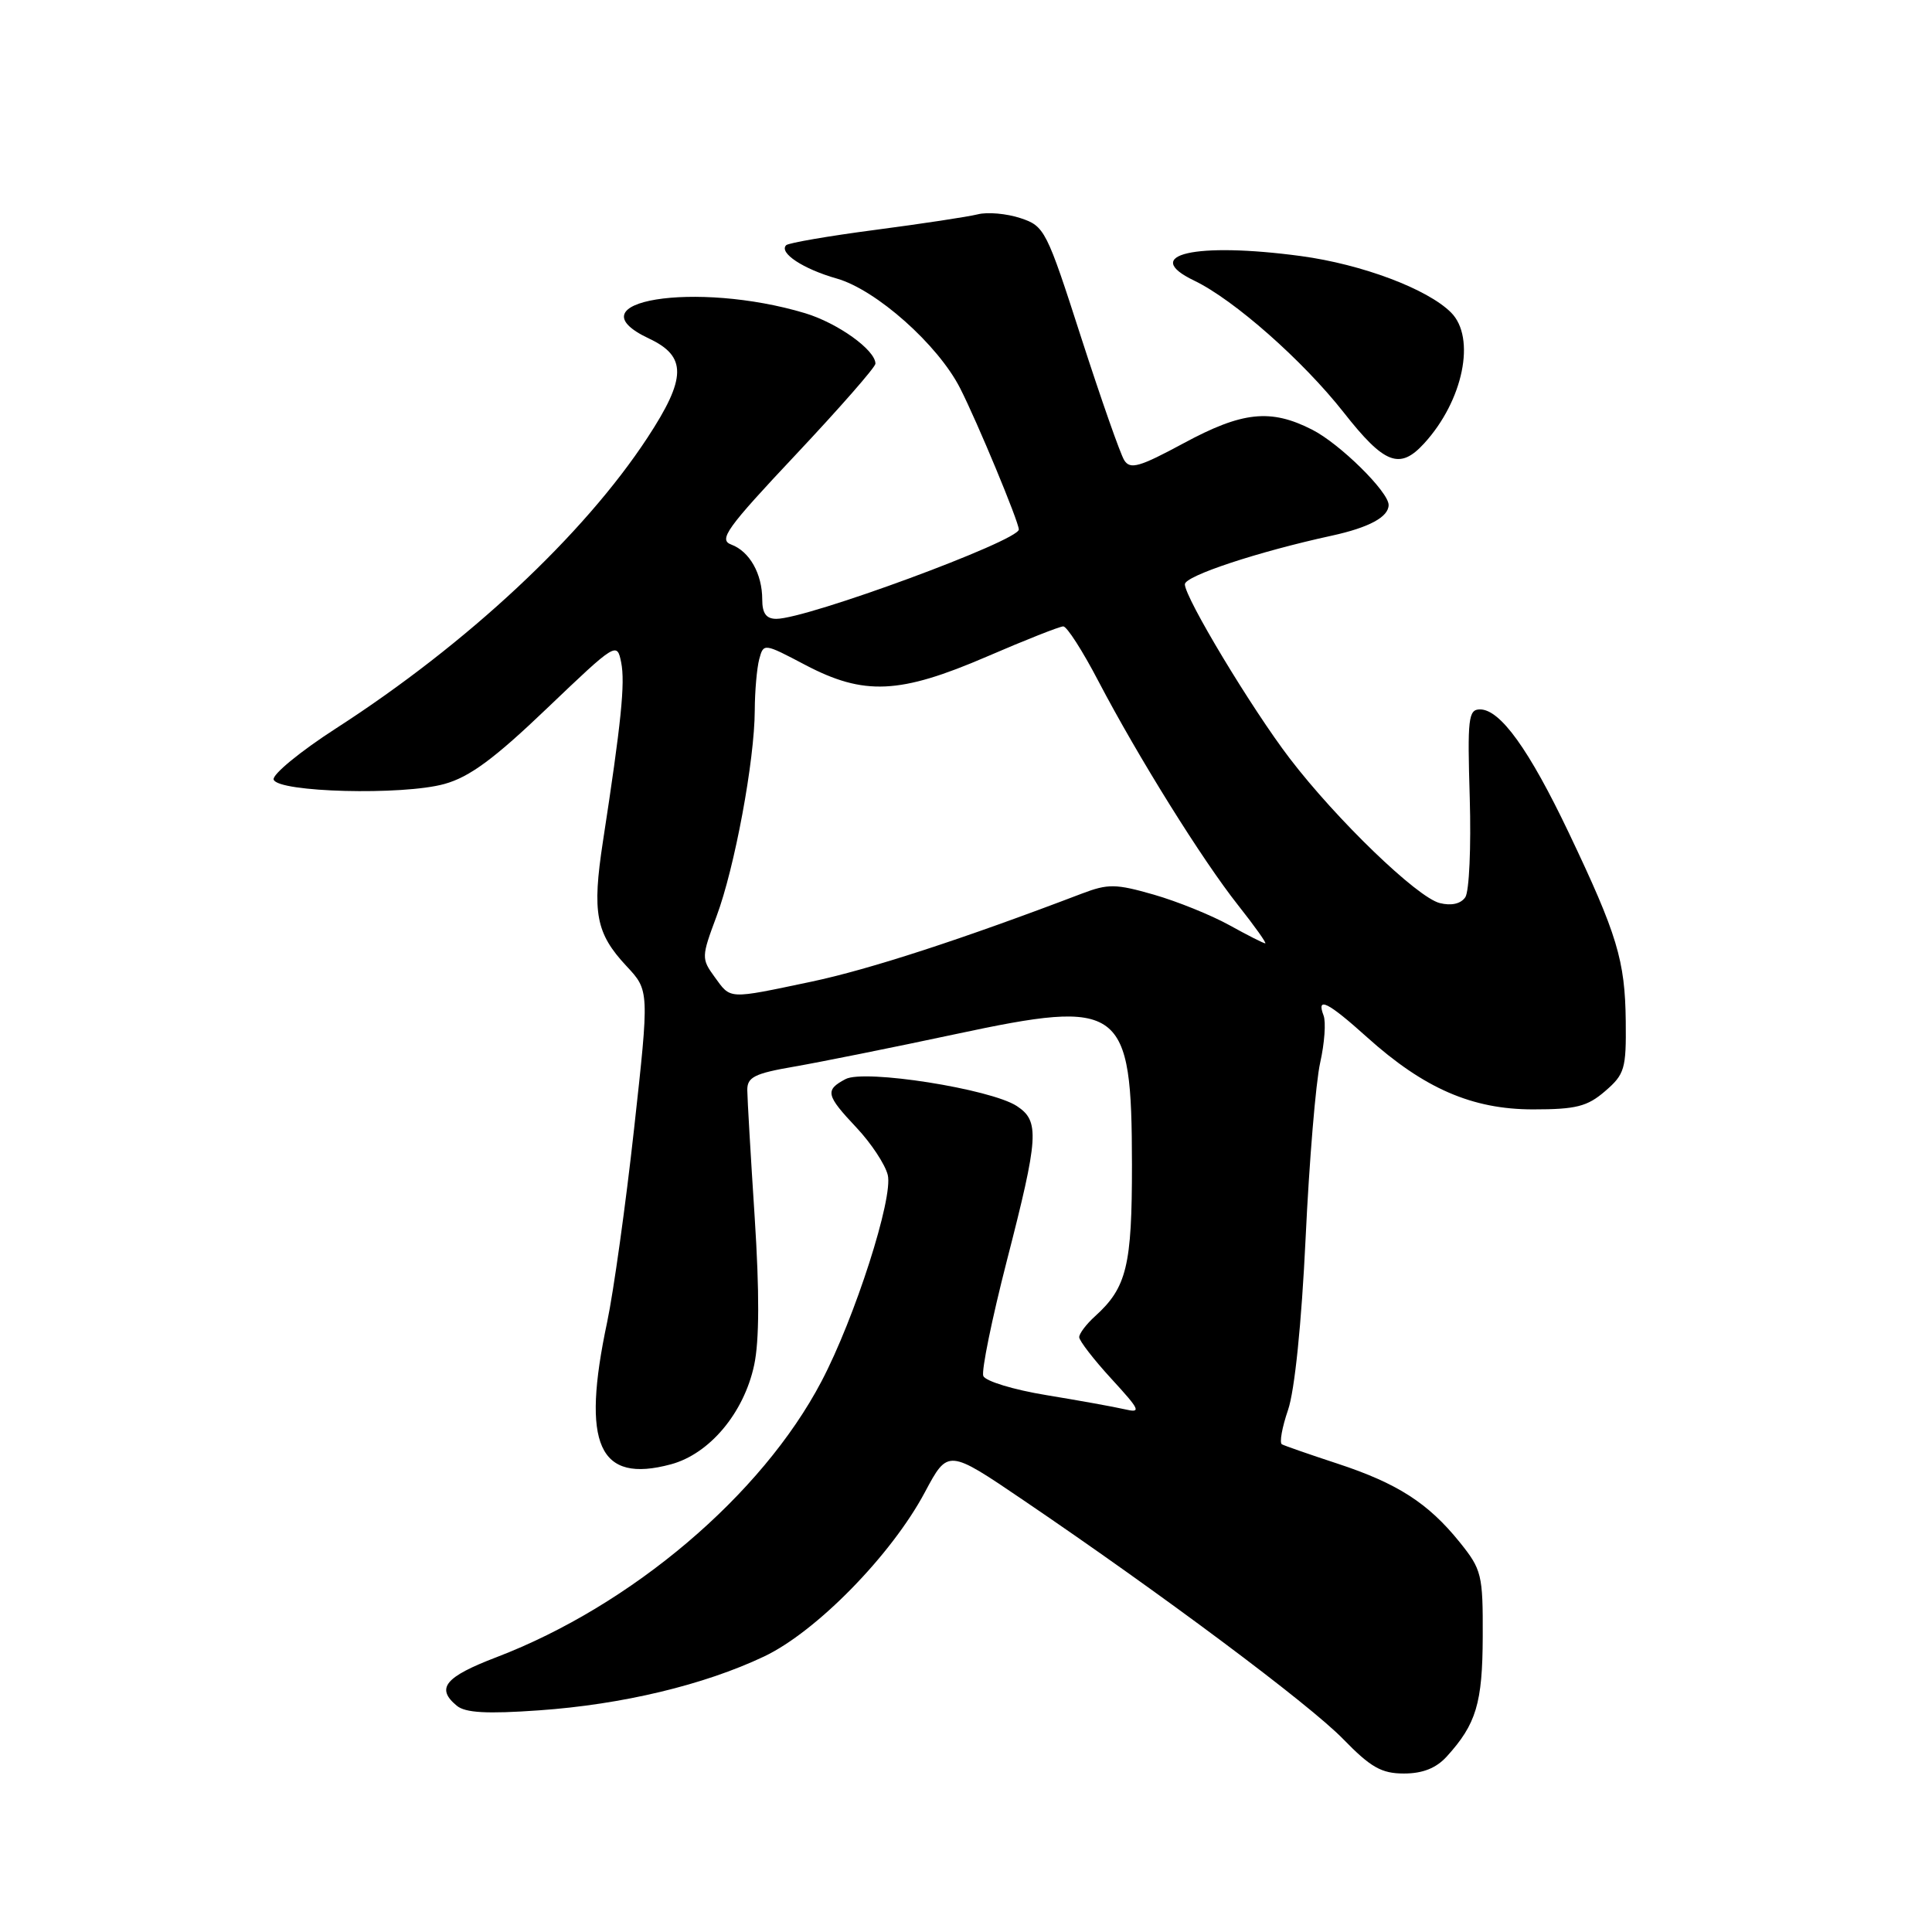 <?xml version="1.0" encoding="UTF-8" standalone="no"?>
<!DOCTYPE svg PUBLIC "-//W3C//DTD SVG 1.1//EN" "http://www.w3.org/Graphics/SVG/1.1/DTD/svg11.dtd" >
<svg xmlns="http://www.w3.org/2000/svg" xmlns:xlink="http://www.w3.org/1999/xlink" version="1.1" viewBox="0 0 256 256">
 <g >
 <path fill="currentColor"
d=" M 191.70 232.75 C 195.61 228.45 196.44 225.69 196.47 216.84 C 196.50 208.64 196.34 207.98 193.41 204.34 C 189.23 199.16 185.17 196.55 177.20 193.93 C 173.51 192.72 170.21 191.57 169.86 191.38 C 169.51 191.18 169.88 189.14 170.67 186.83 C 171.55 184.27 172.46 175.40 173.00 164.07 C 173.48 153.86 174.35 143.39 174.93 140.81 C 175.51 138.23 175.71 135.42 175.38 134.56 C 174.40 131.99 175.94 132.76 181.12 137.42 C 188.69 144.23 195.07 147.00 203.14 147.00 C 208.84 147.00 210.33 146.62 212.69 144.58 C 215.28 142.35 215.49 141.62 215.42 135.33 C 215.33 127.25 214.30 123.85 207.87 110.34 C 202.61 99.31 198.79 94.00 196.11 94.00 C 194.56 94.00 194.43 95.18 194.75 105.75 C 194.94 112.21 194.68 118.12 194.16 118.89 C 193.56 119.76 192.32 120.05 190.77 119.66 C 187.77 118.90 177.12 108.63 170.90 100.50 C 165.86 93.91 157.00 79.20 157.00 77.42 C 157.00 76.31 166.71 73.10 176.46 70.98 C 181.41 69.90 184.00 68.50 184.00 66.91 C 184.00 65.17 177.55 58.81 173.88 56.94 C 168.37 54.13 164.63 54.52 156.82 58.74 C 150.98 61.89 149.76 62.24 148.97 60.99 C 148.45 60.17 145.89 52.86 143.27 44.75 C 138.67 30.46 138.42 29.96 135.21 28.90 C 133.39 28.30 130.84 28.07 129.56 28.40 C 128.28 28.72 122.16 29.65 115.98 30.46 C 109.79 31.27 104.48 32.19 104.17 32.49 C 103.17 33.50 106.43 35.65 110.88 36.91 C 116.10 38.40 124.28 45.66 127.22 51.44 C 129.48 55.87 134.99 69.13 135.00 70.16 C 135.00 71.66 106.96 82.00 102.87 82.00 C 101.53 82.00 101.00 81.28 101.00 79.43 C 101.00 76.03 99.32 73.06 96.90 72.16 C 95.18 71.52 96.25 70.02 105.46 60.23 C 111.26 54.06 116.00 48.65 116.00 48.19 C 116.00 46.38 111.01 42.81 106.68 41.50 C 92.23 37.16 75.42 39.88 86.00 44.86 C 91.02 47.22 90.98 50.09 85.79 58.00 C 77.33 70.90 61.91 85.30 44.56 96.49 C 39.78 99.57 36.05 102.64 36.26 103.30 C 36.82 104.99 53.36 105.42 58.89 103.88 C 62.22 102.96 65.50 100.54 72.51 93.83 C 81.64 85.11 81.76 85.04 82.31 87.78 C 82.85 90.51 82.32 95.72 79.89 111.51 C 78.44 120.97 78.95 123.66 83.01 128.01 C 86.04 131.25 86.04 131.25 84.02 149.56 C 82.91 159.63 81.30 171.16 80.45 175.19 C 77.00 191.44 79.31 196.61 88.90 194.03 C 94.02 192.65 98.57 187.23 99.93 180.88 C 100.62 177.67 100.64 171.22 100.00 161.30 C 99.47 153.16 99.03 145.58 99.02 144.46 C 99.00 142.73 99.96 142.24 105.25 141.33 C 108.69 140.73 118.32 138.80 126.65 137.02 C 148.72 132.31 149.96 133.23 149.99 154.30 C 150.00 167.72 149.30 170.61 145.10 174.41 C 143.95 175.45 143.00 176.70 143.00 177.18 C 143.00 177.65 144.91 180.13 147.25 182.68 C 151.11 186.89 151.27 187.26 149.00 186.73 C 147.62 186.41 142.96 185.57 138.64 184.86 C 134.31 184.15 130.56 183.01 130.29 182.32 C 130.03 181.63 131.43 174.78 133.40 167.10 C 137.64 150.63 137.78 148.56 134.74 146.56 C 131.27 144.29 114.52 141.65 112.03 142.99 C 109.28 144.45 109.44 145.12 113.50 149.43 C 115.42 151.47 117.28 154.28 117.63 155.68 C 118.39 158.68 113.27 174.64 108.85 183.04 C 100.95 198.10 83.69 212.74 65.78 219.59 C 58.95 222.20 57.72 223.70 60.53 226.02 C 61.66 226.96 64.51 227.12 71.42 226.63 C 82.44 225.86 93.27 223.27 101.23 219.50 C 108.16 216.22 118.12 206.05 122.55 197.73 C 125.61 192.00 125.61 192.00 135.60 198.78 C 153.97 211.24 173.45 225.79 177.96 230.42 C 181.63 234.19 183.05 235.00 186.03 235.00 C 188.51 235.00 190.30 234.29 191.70 232.75 Z  M 188.71 58.75 C 193.89 53.09 195.60 44.74 192.27 41.41 C 189.14 38.28 180.46 35.02 172.38 33.93 C 158.39 32.05 151.05 33.73 158.23 37.18 C 163.49 39.70 172.63 47.77 178.03 54.63 C 183.44 61.52 185.47 62.30 188.71 58.75 Z  M 94.69 129.45 C 92.93 127.03 92.94 126.79 94.94 121.43 C 97.35 114.99 99.99 100.75 100.01 94.12 C 100.02 91.58 100.29 88.53 100.60 87.35 C 101.18 85.21 101.20 85.21 106.69 88.10 C 114.49 92.20 119.21 91.98 130.77 87.00 C 135.86 84.80 140.42 83.00 140.89 83.00 C 141.37 83.00 143.46 86.26 145.54 90.25 C 150.81 100.31 159.28 113.91 164.05 119.94 C 166.25 122.72 167.87 125.00 167.65 125.00 C 167.43 125.00 165.28 123.91 162.88 122.58 C 160.47 121.25 155.97 119.43 152.87 118.54 C 147.85 117.10 146.82 117.09 143.37 118.40 C 127.59 124.42 115.19 128.46 107.50 130.08 C 96.36 132.42 96.87 132.45 94.69 129.45 Z "/>
</g>
</svg>